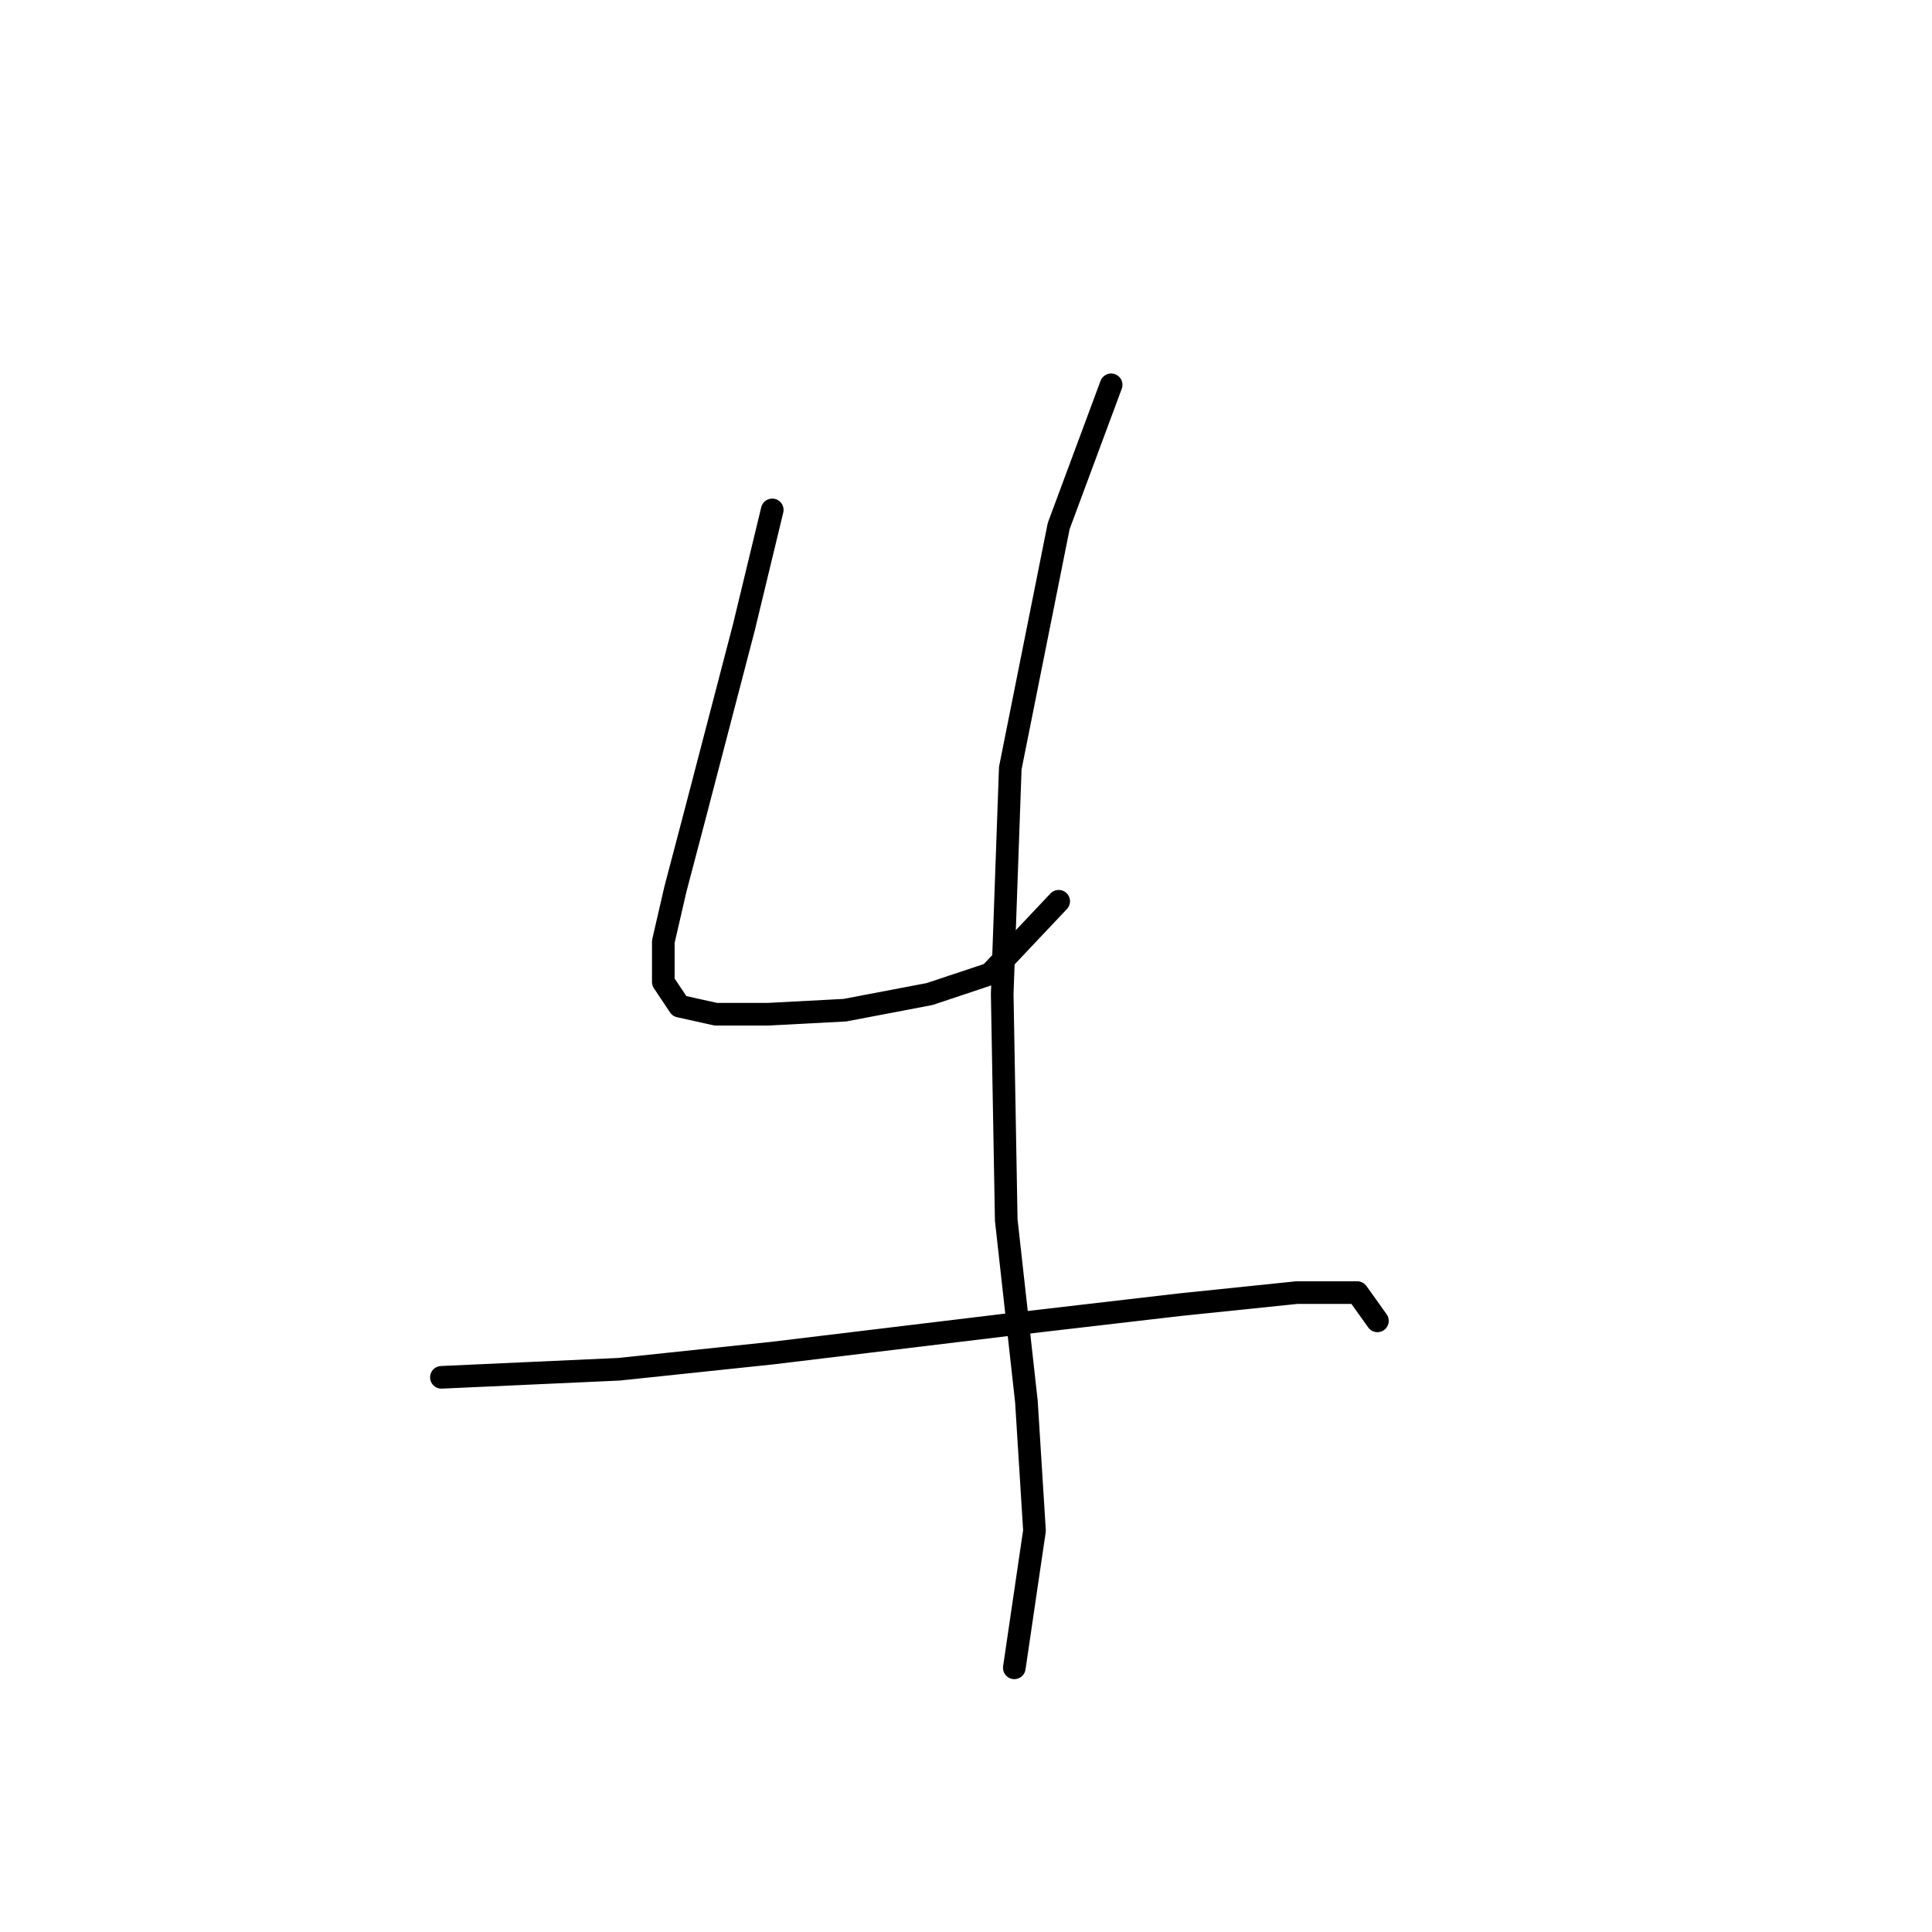 <?xml version="1.0" standalone="no"?>
    <svg width="256" height="256" xmlns="http://www.w3.org/2000/svg" version="1.1">
    <polyline stroke="black" stroke-width="3" stroke-linecap="round" fill="transparent" stroke-linejoin="round" points="102.326 67.565 98.584 83.068 95.376 95.364 92.168 107.659 89.495 117.817 87.892 124.767 87.892 130.113 90.03 133.32 94.841 134.389 101.791 134.389 111.948 133.855 123.175 131.716 131.194 129.043 140.282 119.421 140.282 119.421 " />
        <polyline stroke="black" stroke-width="3" stroke-linecap="round" fill="transparent" stroke-linejoin="round" points="147.232 50.992 140.282 69.703 133.867 101.779 132.798 131.716 133.332 161.654 136.005 185.711 137.075 202.818 134.402 220.994 134.402 220.994 " />
        <polyline stroke="black" stroke-width="3" stroke-linecap="round" fill="transparent" stroke-linejoin="round" points="58.489 182.503 70.25 181.968 82.011 181.434 102.326 179.295 133.332 175.553 156.32 172.88 171.823 171.277 179.842 171.277 182.515 175.019 182.515 175.019 " />
        </svg>